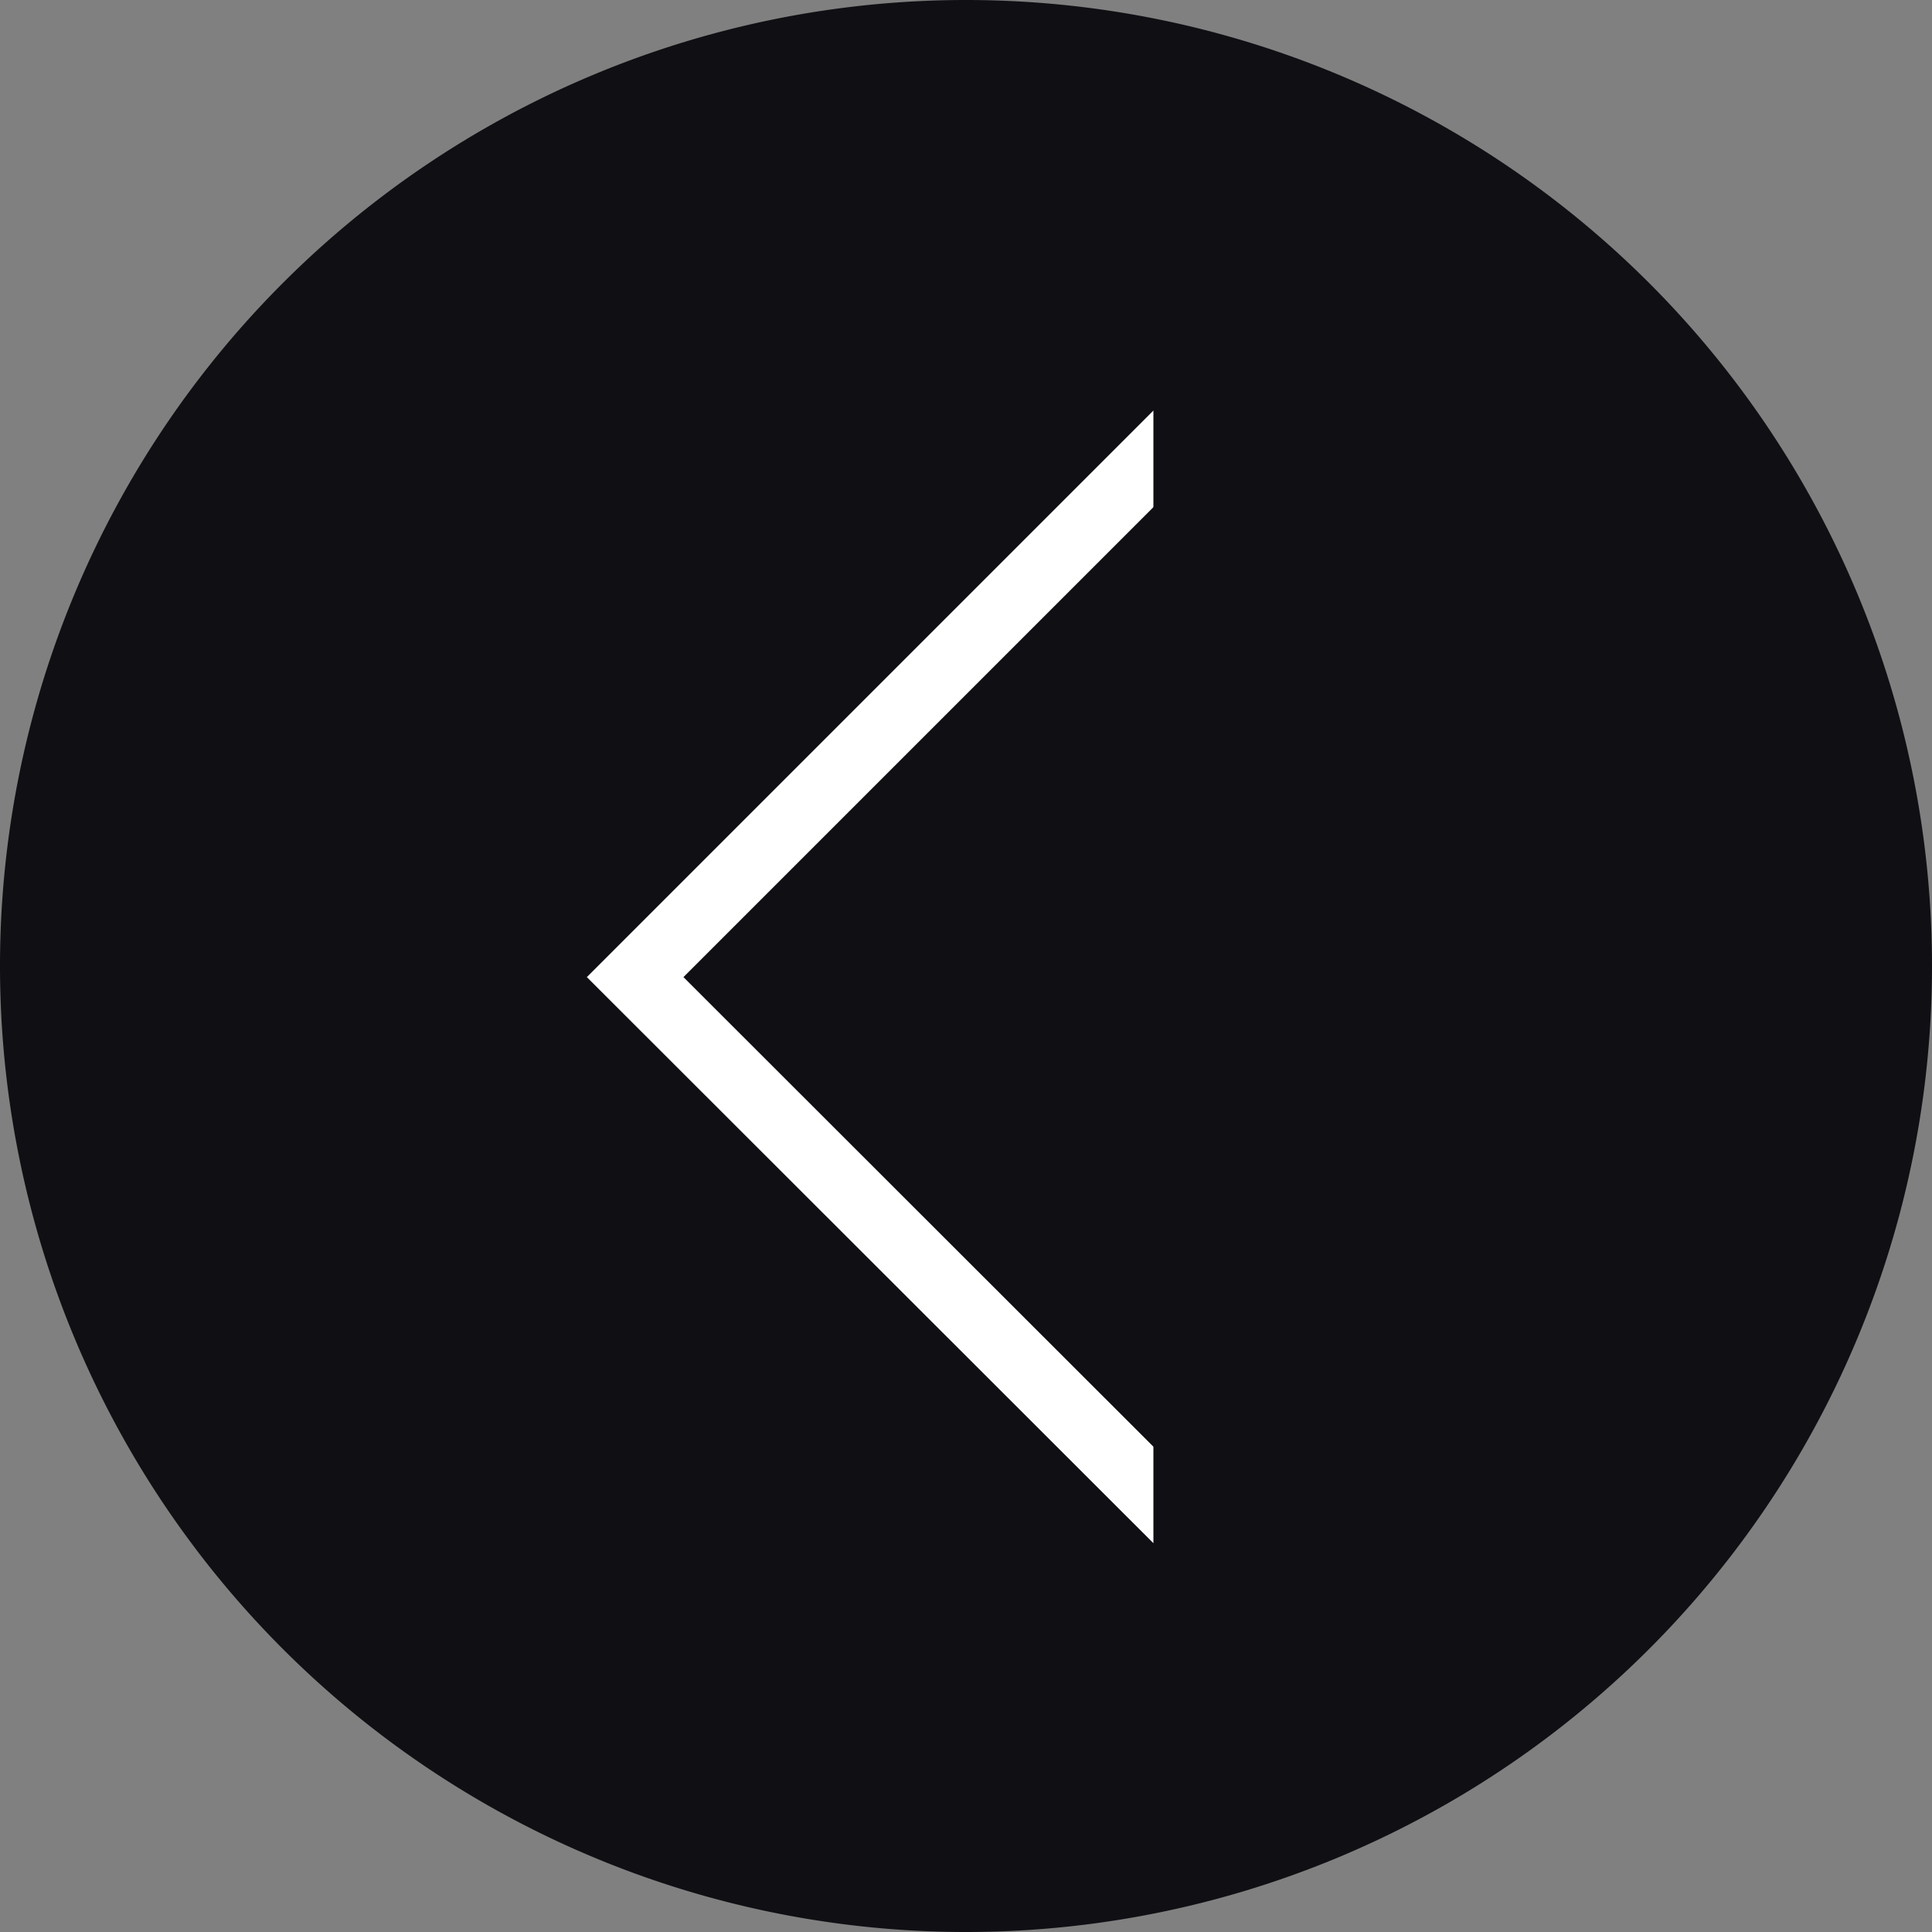 <svg xmlns="http://www.w3.org/2000/svg" viewBox="0 0 40 40"><rect x="0" y="0" width="40" height="40" fill="#808080" stroke="none"/><defs><style>.cls-1{fill:#100f14;}.cls-2{fill:#fff;}</style></defs><title>Back icon</title><g id="Layer_2" data-name="Layer 2"><g id="Layer_1-2" data-name="Layer 1"><g id="Group_41" data-name="Group 41"><path id="Rectangle_16" data-name="Rectangle 16" class="cls-1" d="M20,0h0A20,20,0,0,1,40,20h0A20,20,0,0,1,20,40h0A20,20,0,0,1,0,20H0A20,20,0,0,1,20,0Z"/></g><path id="Path_17" data-name="Path 17" class="cls-2" d="M12.15,20.23,23.88,8.5V31.95Z"/><path id="Path_18" data-name="Path 18" class="cls-1" d="M14.15,20.23,25.88,8.5V31.95Z"/></g></g></svg>